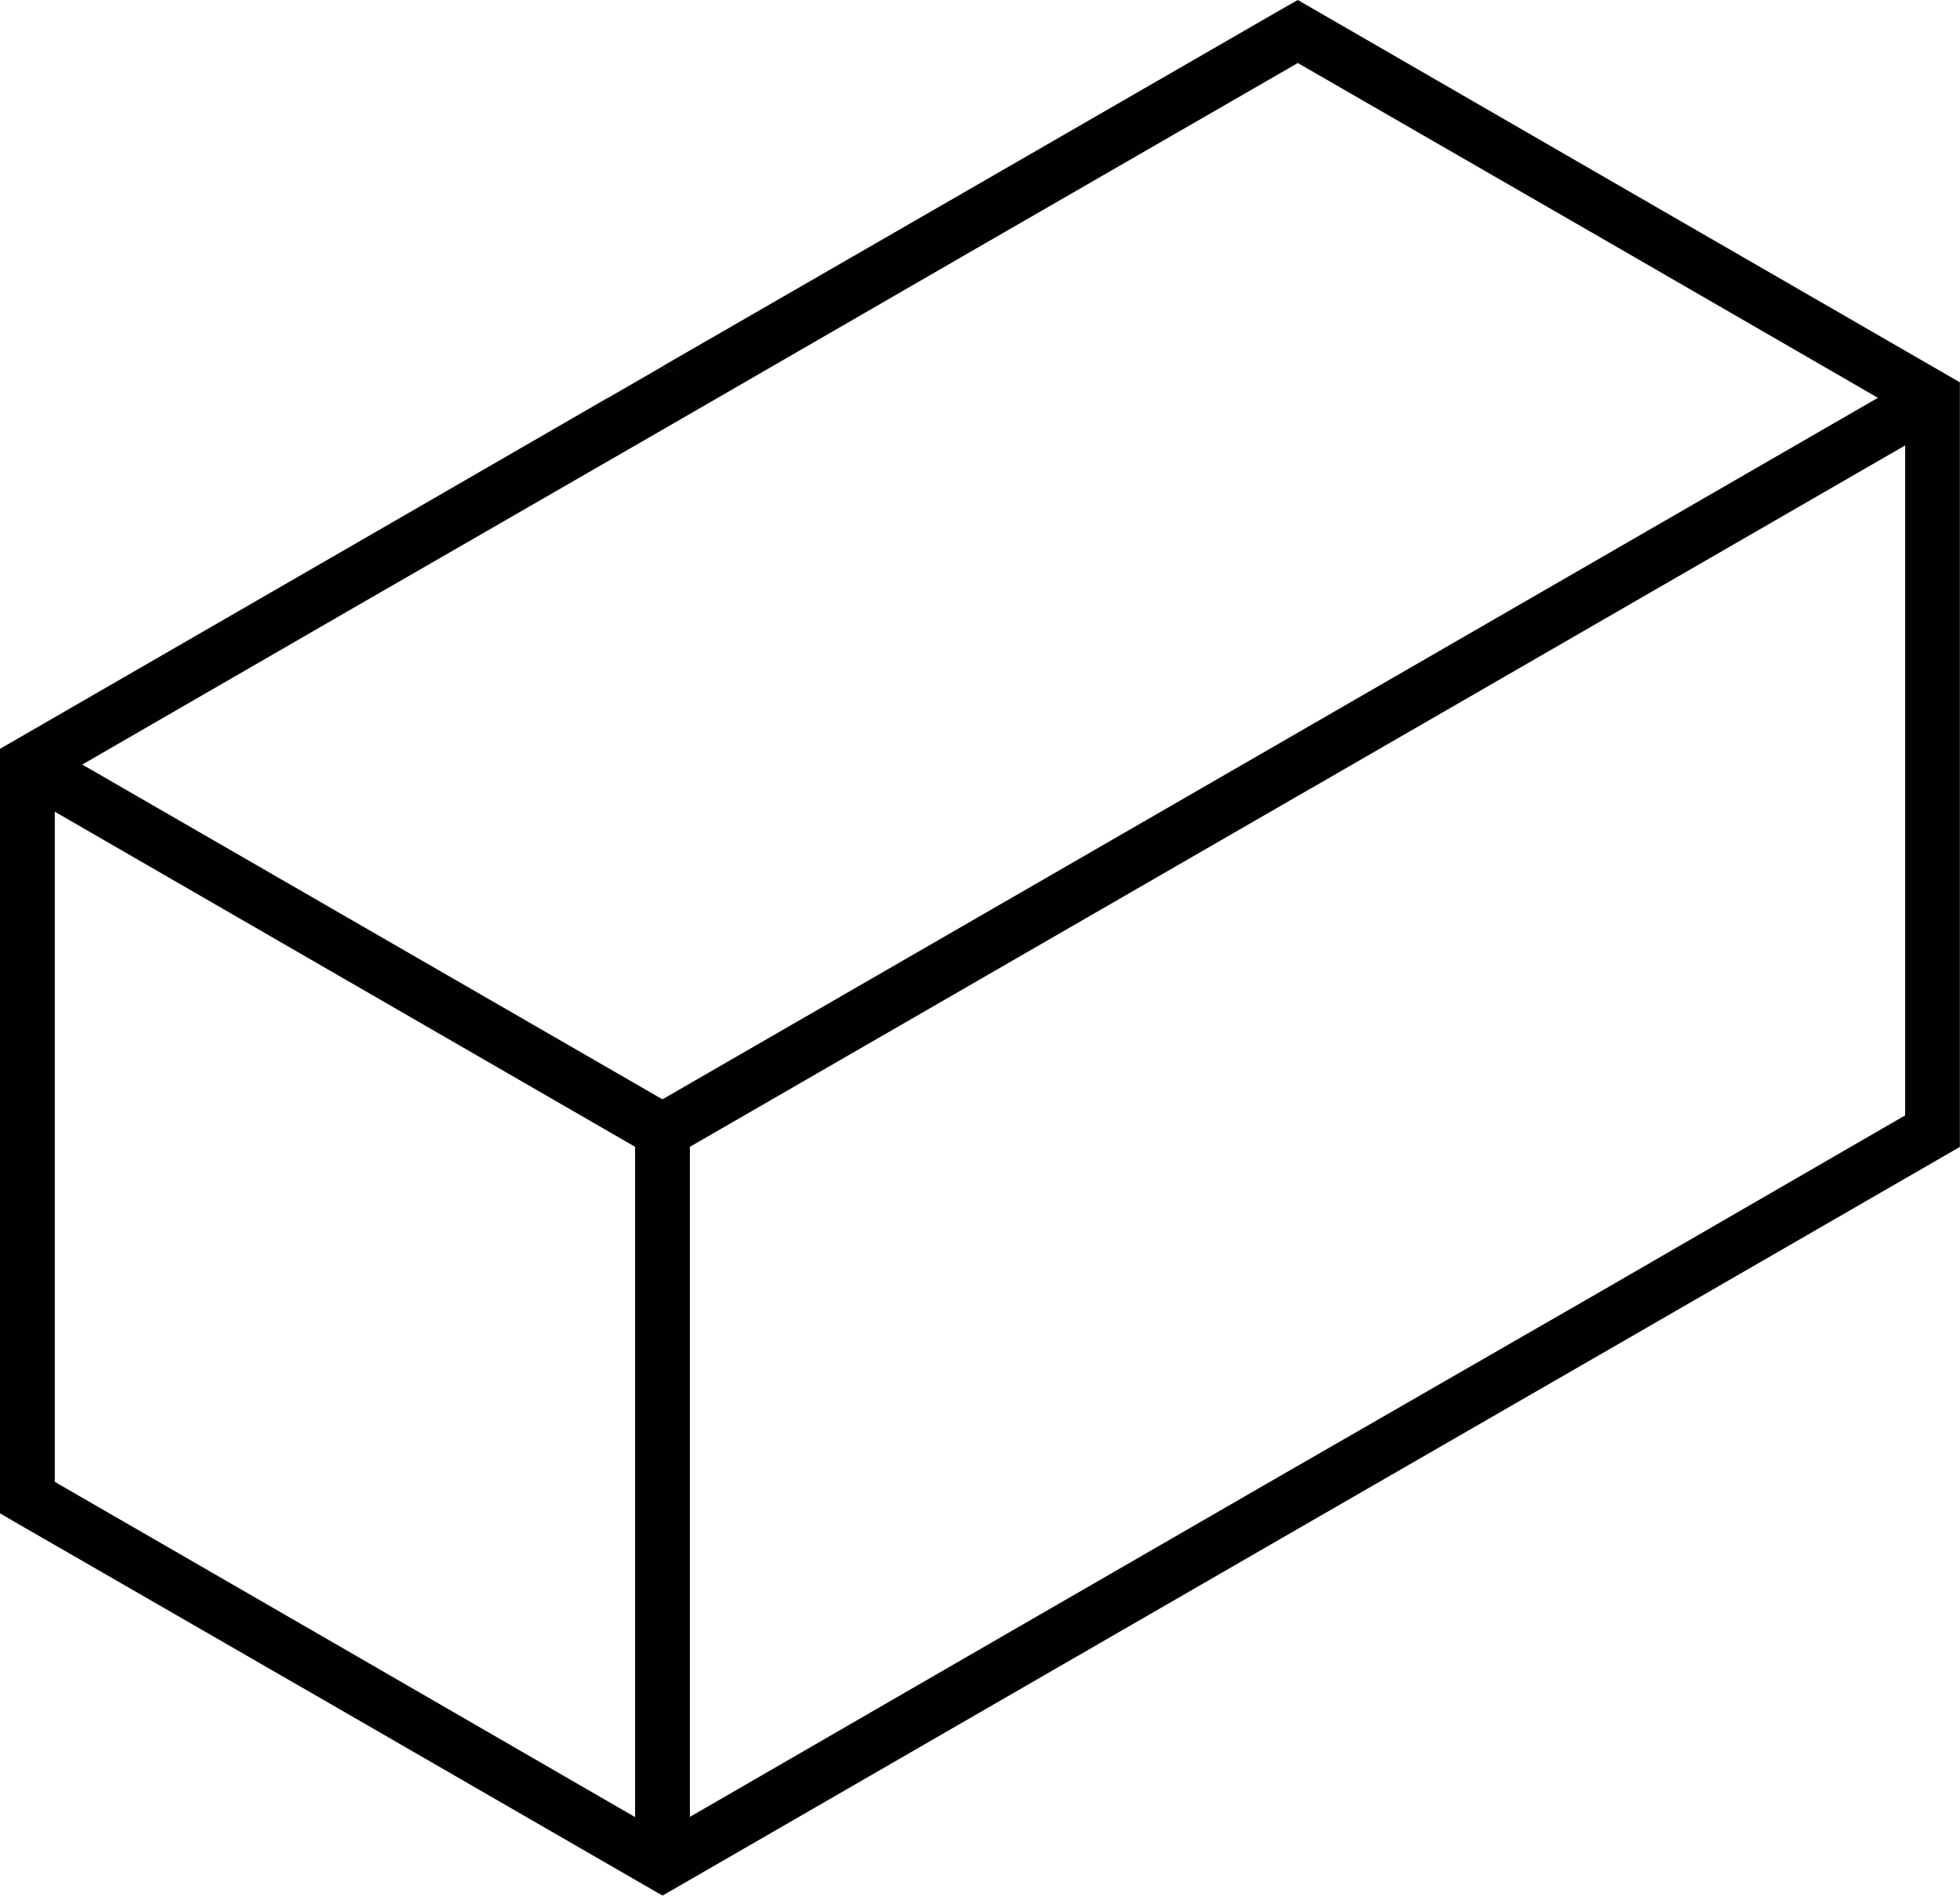 <svg xmlns="http://www.w3.org/2000/svg" viewBox="0 0 306.58 296.61"><defs><style>.cls-1{fill:#010101;}</style></defs><title>free</title><g id="Layer_2" data-name="Layer 2"><g id="Layer_2-2" data-name="Layer 2"><path class="cls-1" d="M205.08,123.33l-97.17,56.1V284.27l43.24-25h0l49.67-28.68h0L250.48,202h0L298,174.51V69.69l-92.9,53.64ZM103.62,67.2,56.09,94.64h0l-43.26,25-8.55-4.93L51.81,87.25h0l43.25-25h0m8.55-4.94L151.14,29.9h0L200.83,1.23,203,0l2.13,1.23L254.75,29.9h0l47.52,27.44,4.29,2.48V179.44l-2.14,1.24-49.67,28.68h0L205.09,238h0l-49.67,28.68h0l-47.5,27.43-4.29,2.47-4.29-2.47-47.5-27.43h0L2.14,238,0,236.79H0L51.83,266.7h0L2.14,238,0,236.78V117.16H0L51.81,87.24h0l49.67-28.67,2.13-1.23,2.13,1.23M0,122.09,8.57,127V231.85L56.1,259.29h0L0,226.92V122.09ZM8.57,127V231.86L56.1,259.3h0l43.24,25V179.43L8.57,127Zm4.26-7.4L103.62,172l97.2-56.11h0l92.92-53.65-43.26-25h0L203,9.86,155.43,37.3h0L105.77,66h0L56.09,94.65h0l-43.27,25Z"/></g></g></svg>